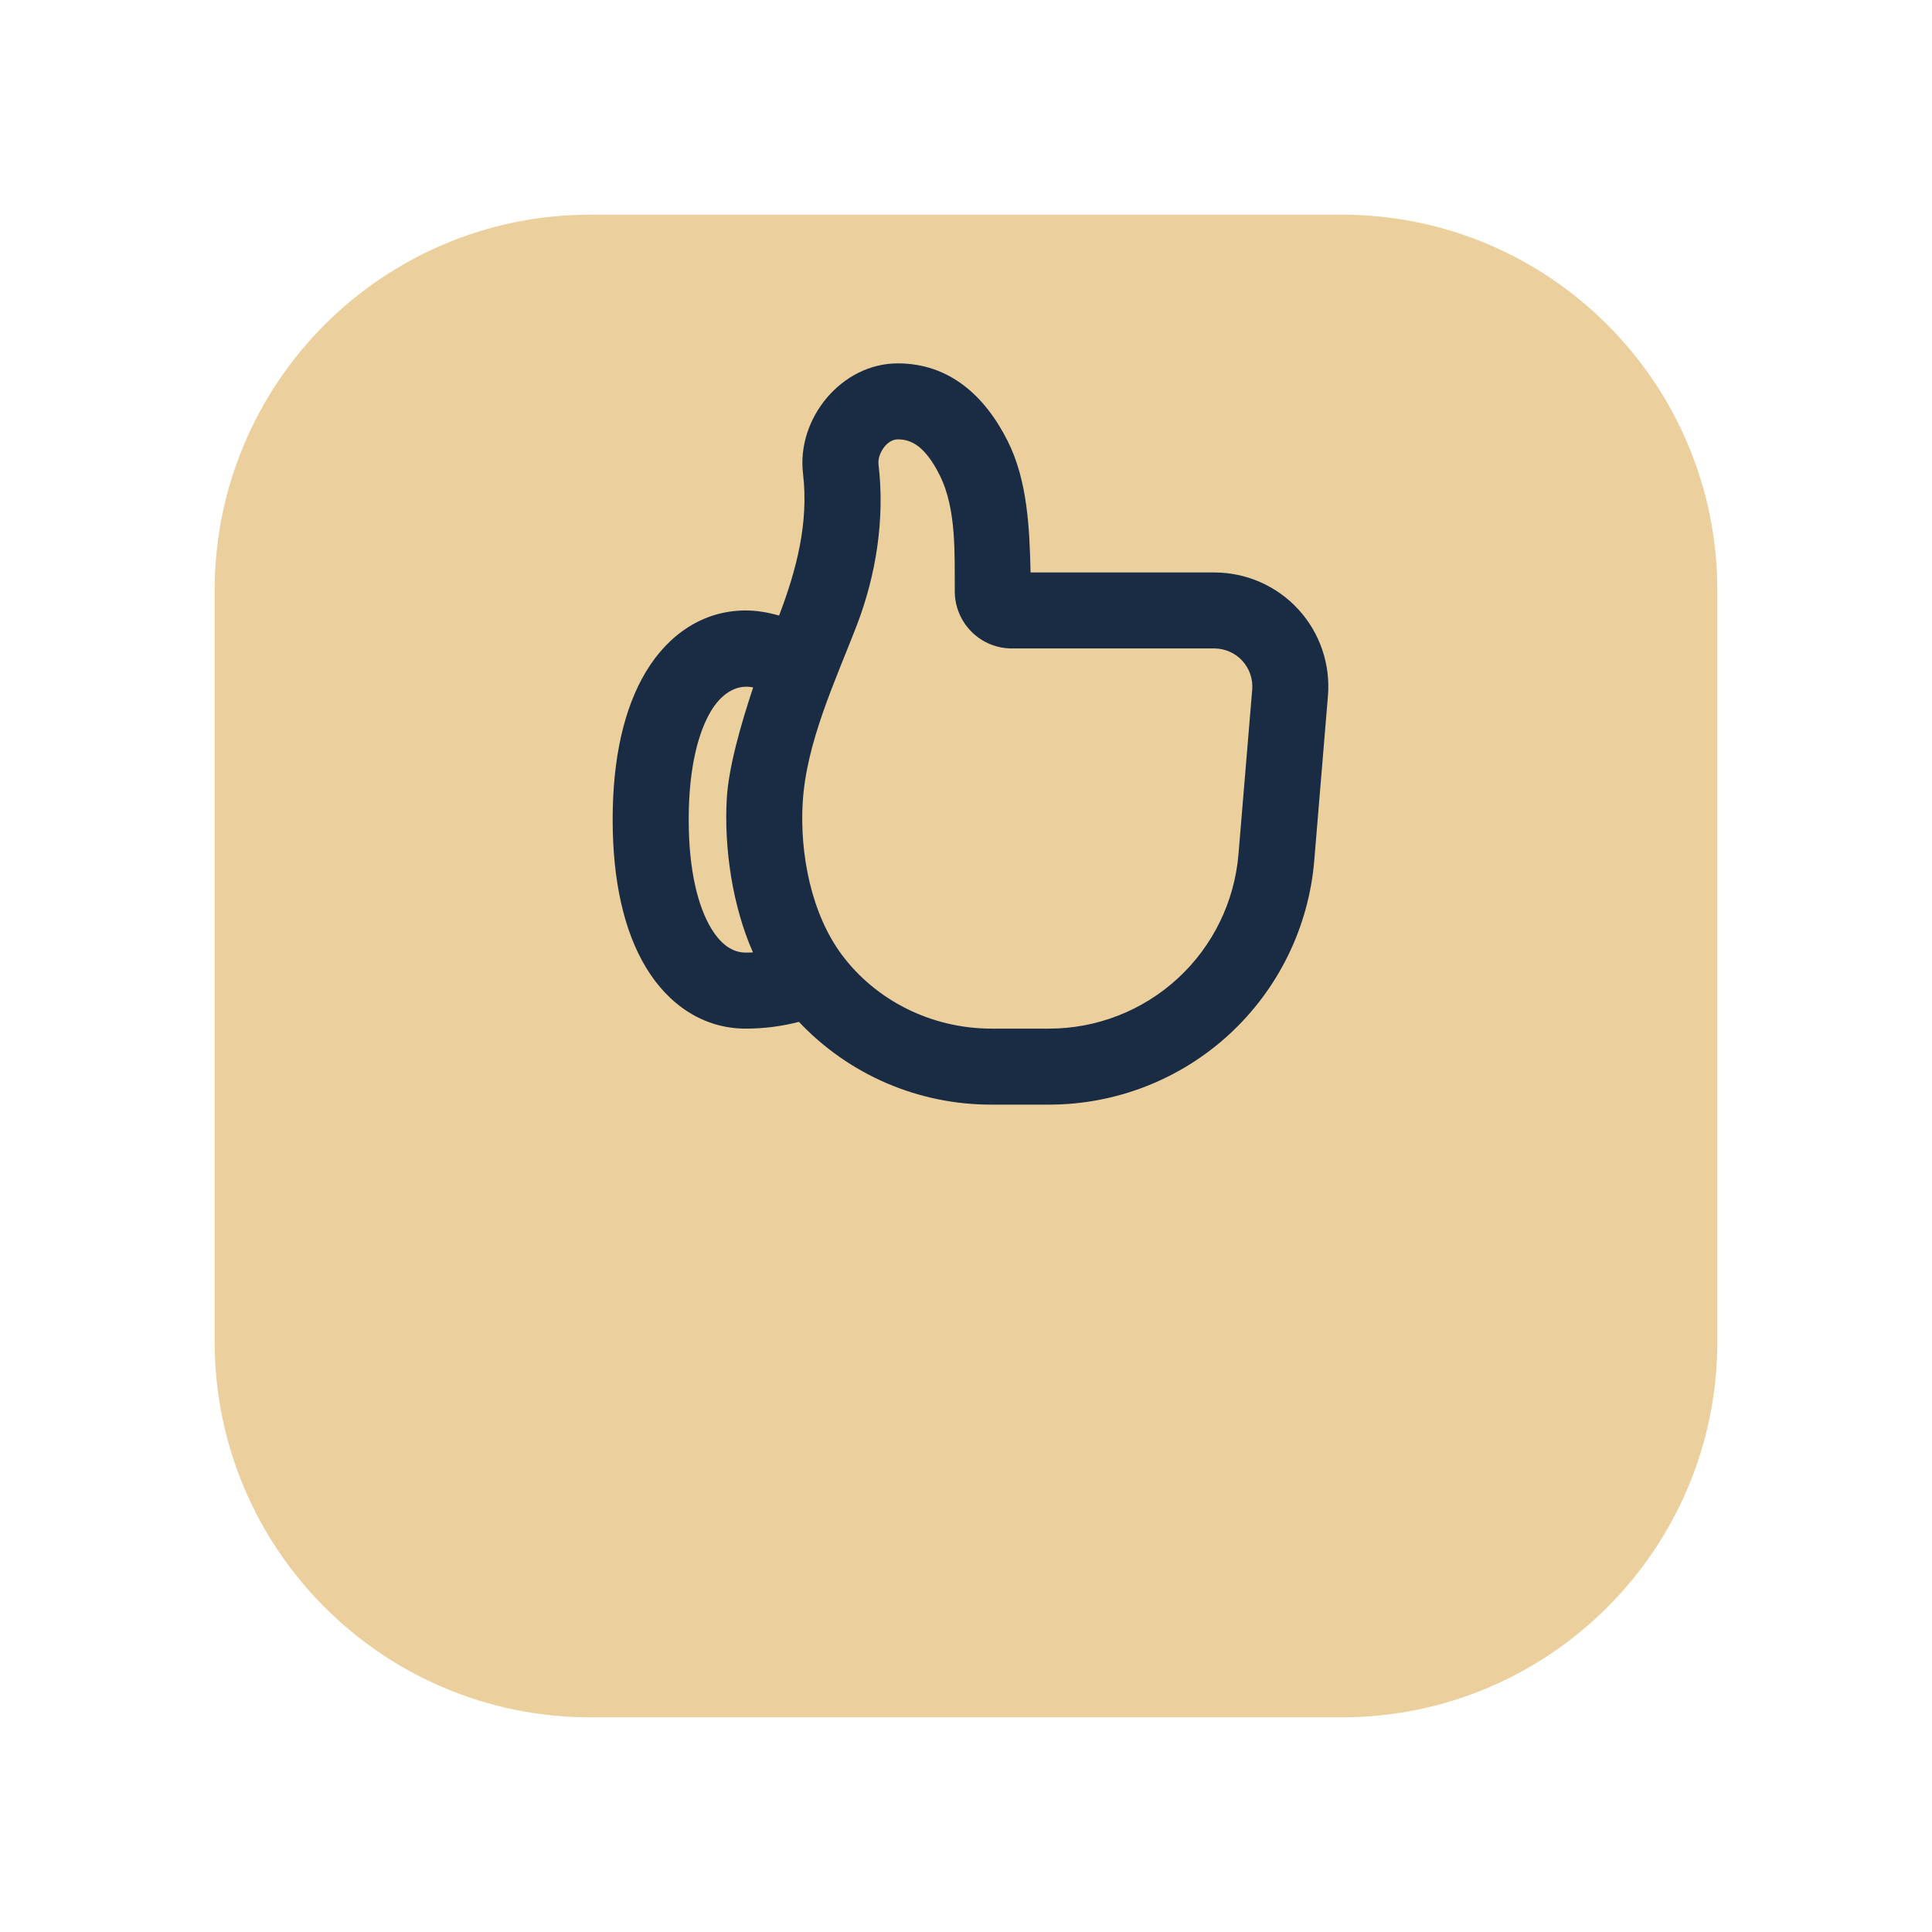 <svg width="36" height="36" viewBox="0 0 36 36" fill="none" xmlns="http://www.w3.org/2000/svg">
<g filter="url(#filter0_d_148_278)">
<path d="M4 7C4 3.134 7.134 0 11 0H25C28.866 0 32 3.134 32 7V21C32 24.866 28.866 28 25 28H11C7.134 28 4 24.866 4 21V7Z" fill="#EBD09E"/>
</g>
<g clip-path="url(#clip0_148_278)">
<path fill-rule="evenodd" clip-rule="evenodd" d="M16.37 8.657C16.49 9.665 16.326 10.716 15.962 11.66C15.559 12.704 15.023 13.834 14.957 14.958C14.901 15.905 15.115 17.026 15.688 17.793C16.315 18.633 17.344 19.167 18.477 19.167H19.547C20.436 19.167 21.292 18.833 21.946 18.231C22.599 17.63 23.003 16.804 23.077 15.919L23.333 12.85C23.341 12.753 23.329 12.655 23.297 12.562C23.265 12.469 23.214 12.384 23.148 12.312C23.082 12.24 23.001 12.182 22.911 12.143C22.822 12.104 22.725 12.083 22.627 12.083H18.854C18.573 12.083 18.304 11.972 18.105 11.774C17.906 11.576 17.793 11.307 17.791 11.027C17.785 10.339 17.828 9.492 17.512 8.859C17.229 8.292 16.964 8.187 16.729 8.187C16.517 8.187 16.346 8.466 16.37 8.657ZM16.729 6.771C17.689 6.771 18.354 7.374 18.78 8.225C19.149 8.965 19.184 9.854 19.203 10.667H22.627C22.921 10.667 23.211 10.728 23.481 10.846C23.75 10.964 23.992 11.136 24.191 11.353C24.39 11.569 24.542 11.825 24.637 12.103C24.732 12.381 24.769 12.676 24.744 12.969L24.489 16.037C24.386 17.276 23.82 18.431 22.905 19.274C21.99 20.116 20.791 20.583 19.547 20.583H18.477C17.805 20.585 17.139 20.449 16.522 20.184C15.905 19.919 15.348 19.529 14.887 19.041C14.563 19.125 14.23 19.167 13.896 19.167C13.111 19.167 12.459 18.727 12.037 18.028C11.626 17.348 11.416 16.409 11.416 15.271C11.416 14.133 11.627 13.195 12.037 12.515C12.459 11.814 13.111 11.375 13.896 11.375C14.095 11.375 14.306 11.41 14.517 11.47C14.841 10.62 15.072 9.744 14.963 8.824C14.841 7.801 15.678 6.771 16.729 6.771ZM14.034 12.809C13.691 12.738 13.422 12.962 13.25 13.246C13.02 13.629 12.833 14.283 12.833 15.271C12.833 16.258 13.02 16.913 13.25 17.296C13.469 17.659 13.703 17.75 13.896 17.75C13.941 17.75 13.986 17.749 14.03 17.746C13.651 16.891 13.488 15.806 13.543 14.875C13.576 14.305 13.799 13.516 14.034 12.809Z" fill="#192C44"/>
</g>
<defs>
<filter id="filter0_d_148_278" x="0" y="0" width="36" height="36" filterUnits="userSpaceOnUse" color-interpolation-filters="sRGB">
<feFlood flood-opacity="0" result="BackgroundImageFix"/>
<feColorMatrix in="SourceAlpha" type="matrix" values="0 0 0 0 0 0 0 0 0 0 0 0 0 0 0 0 0 0 127 0" result="hardAlpha"/>
<feOffset dy="4"/>
<feGaussianBlur stdDeviation="2"/>
<feComposite in2="hardAlpha" operator="out"/>
<feColorMatrix type="matrix" values="0 0 0 0 0 0 0 0 0 0 0 0 0 0 0 0 0 0 0.25 0"/>
<feBlend mode="normal" in2="BackgroundImageFix" result="effect1_dropShadow_148_278"/>
<feBlend mode="normal" in="SourceGraphic" in2="effect1_dropShadow_148_278" result="shape"/>
</filter>
<clipPath id="clip0_148_278">
<rect width="17" height="17" fill="white" transform="translate(10 5)"/>
</clipPath>
</defs>
</svg>
